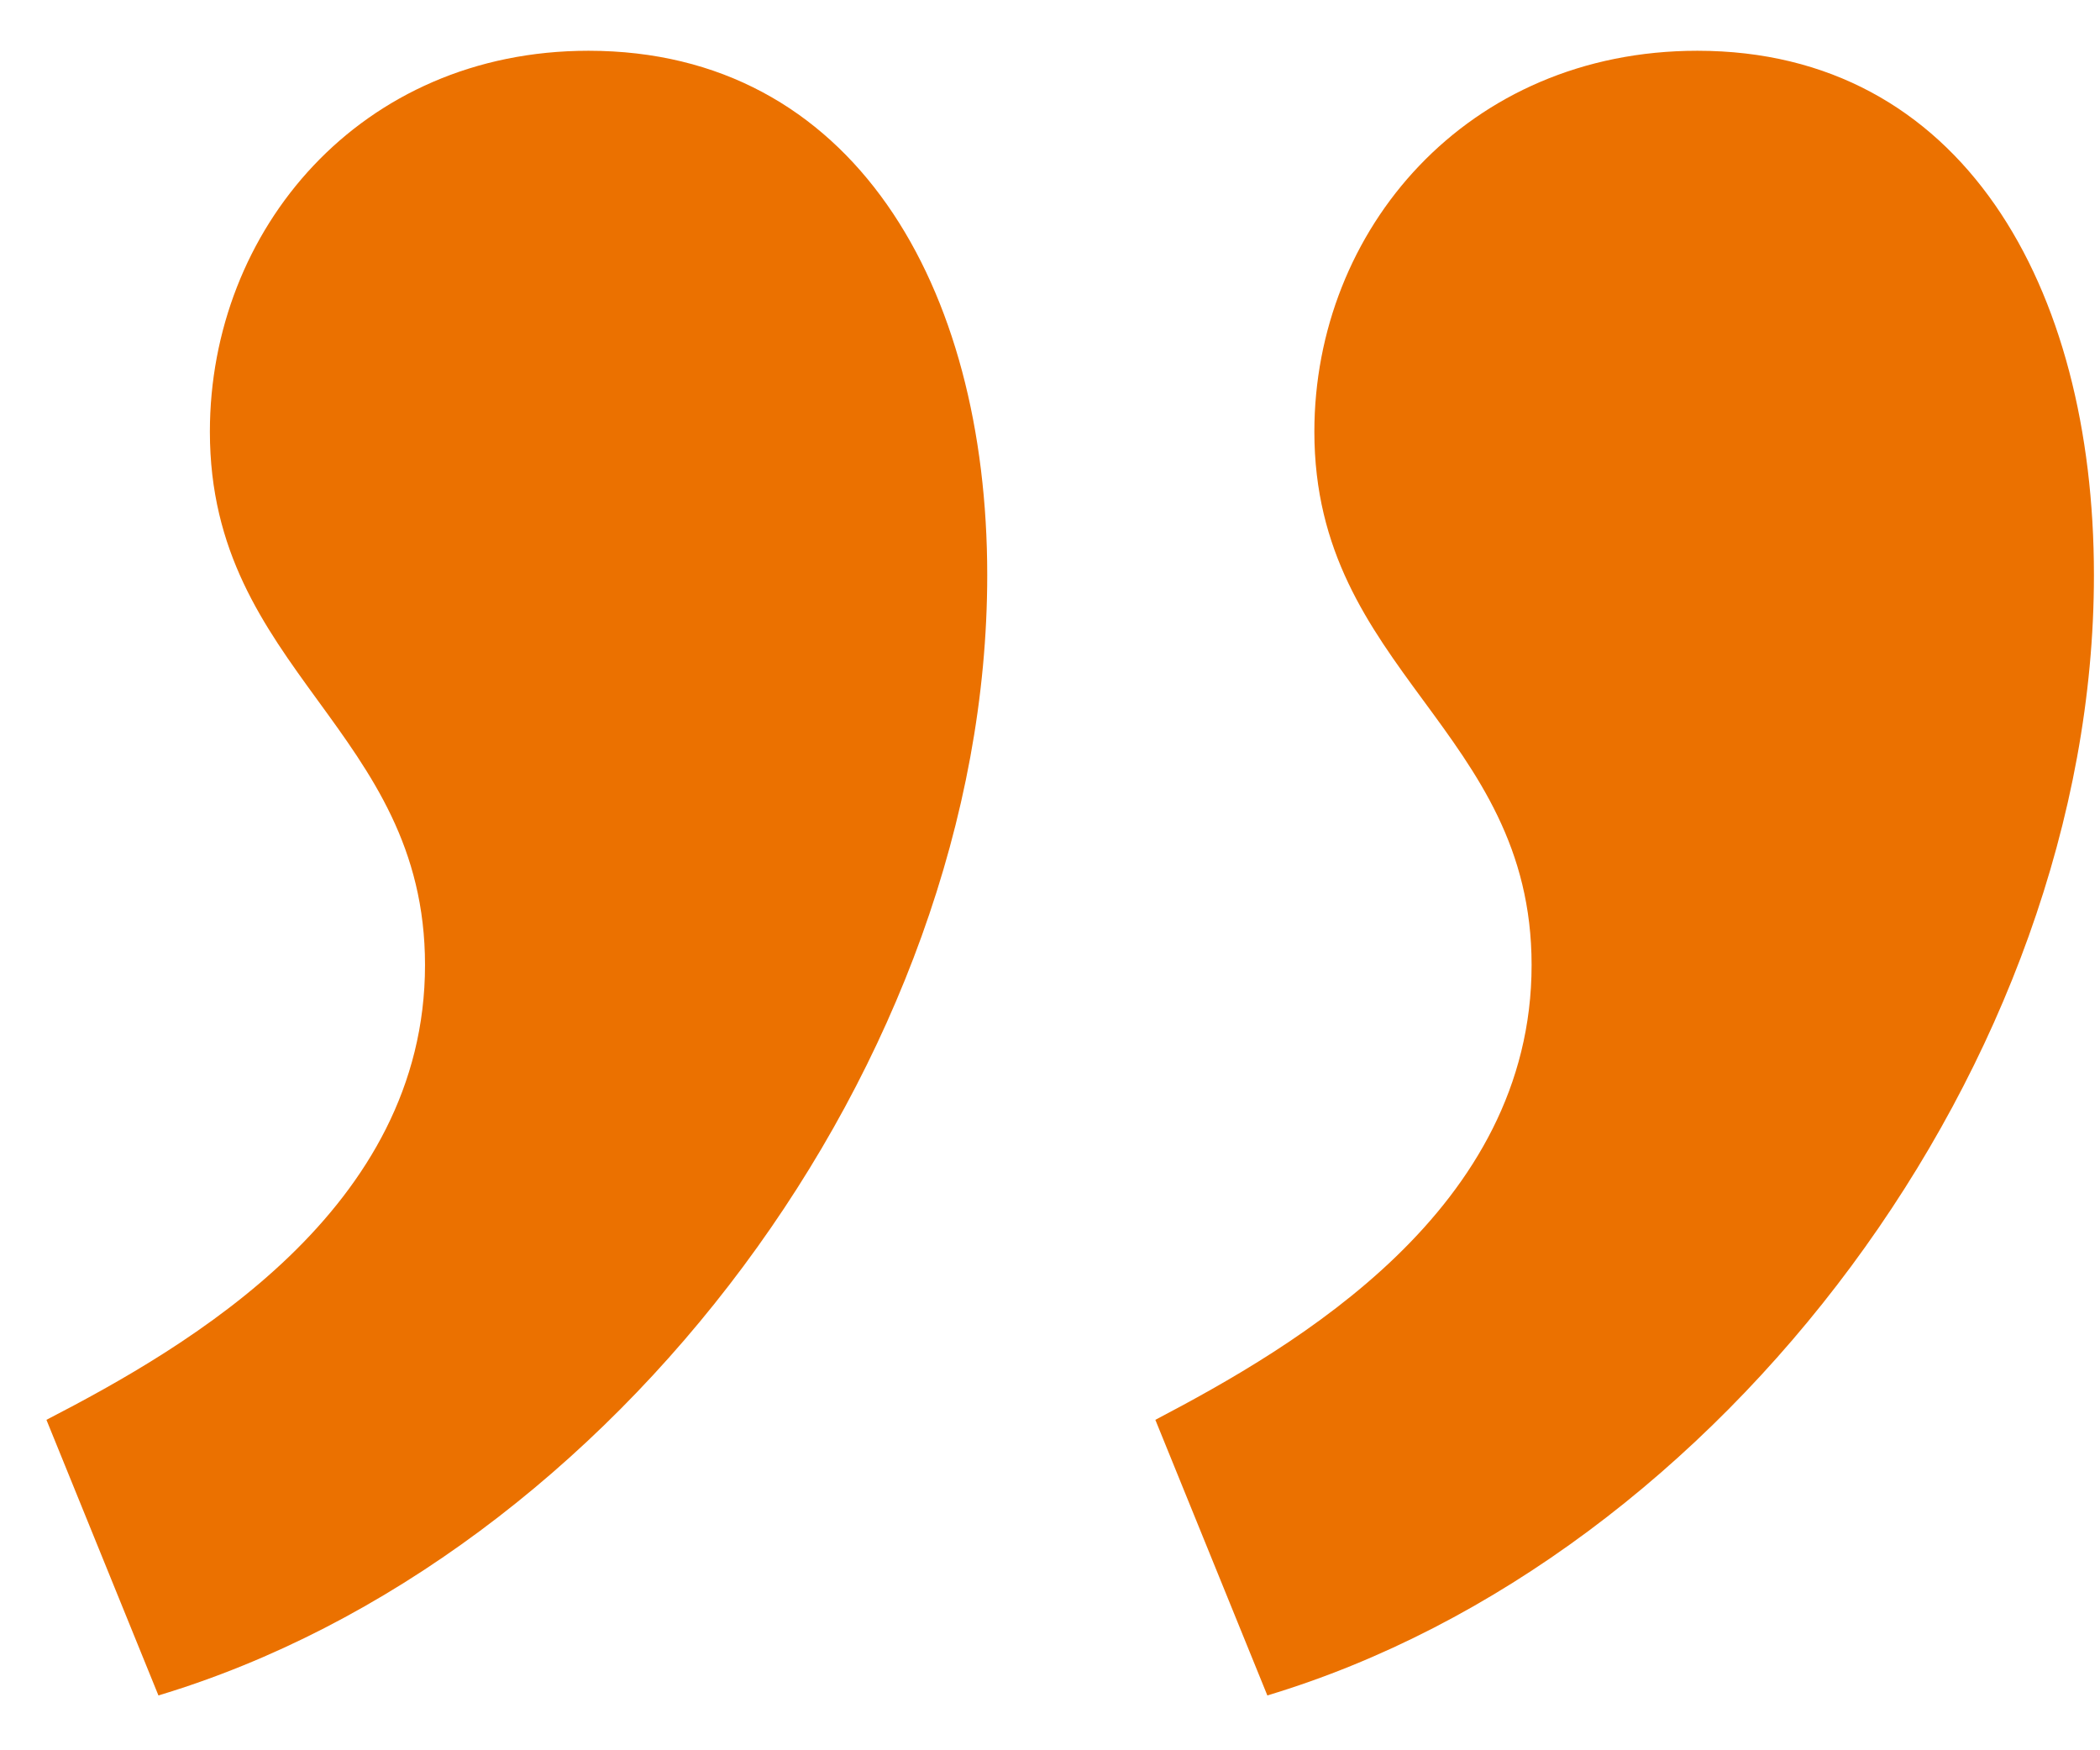 <?xml version="1.0" encoding="UTF-8" standalone="no"?>
<svg width="18px" height="15px" viewBox="0 0 18 15" version="1.1" xmlns="http://www.w3.org/2000/svg" xmlns:xlink="http://www.w3.org/1999/xlink">
    <!-- Generator: Sketch 41.2 (35397) - http://www.bohemiancoding.com/sketch -->
    <title>right-quote-mark</title>
    <desc>Created with Sketch.</desc>
    <defs></defs>
    <g id="Page-1" stroke="none" stroke-width="1" fill="none" fill-rule="evenodd">
        <g id="CT-HP-v1-Copy-5" transform="translate(-1049, -244)" fill="#EB7100">
            <g id="Section:-Testimonials" transform="translate(313, 125)">
                <g id="testimonials-UI" transform="translate(0, 113)">
                    <g id="textimonials-text">
                        <path d="M736.398,18.168 L737.358,20.53 C741.256,19.358 744.462,15.095 744.462,10.929 C744.462,8.452 743.31,6.435 741.044,6.435 C739.086,6.435 737.799,7.971 737.799,9.7 C737.799,11.754 739.643,12.253 739.643,14.27 C739.643,16.363 737.626,17.534 736.398,18.168 Z M746.863,20.53 C750.761,19.358 753.948,15.095 753.948,10.929 C753.948,8.452 752.815,6.435 750.549,6.435 C748.572,6.435 747.266,7.971 747.266,9.7 C747.266,11.754 749.128,12.253 749.128,14.27 C749.128,16.363 747.112,17.534 745.903,18.168 L746.863,20.53 Z" id="right-quote-mark"></path>
                    </g>
                </g>
            </g>
        </g>
    </g>
</svg>